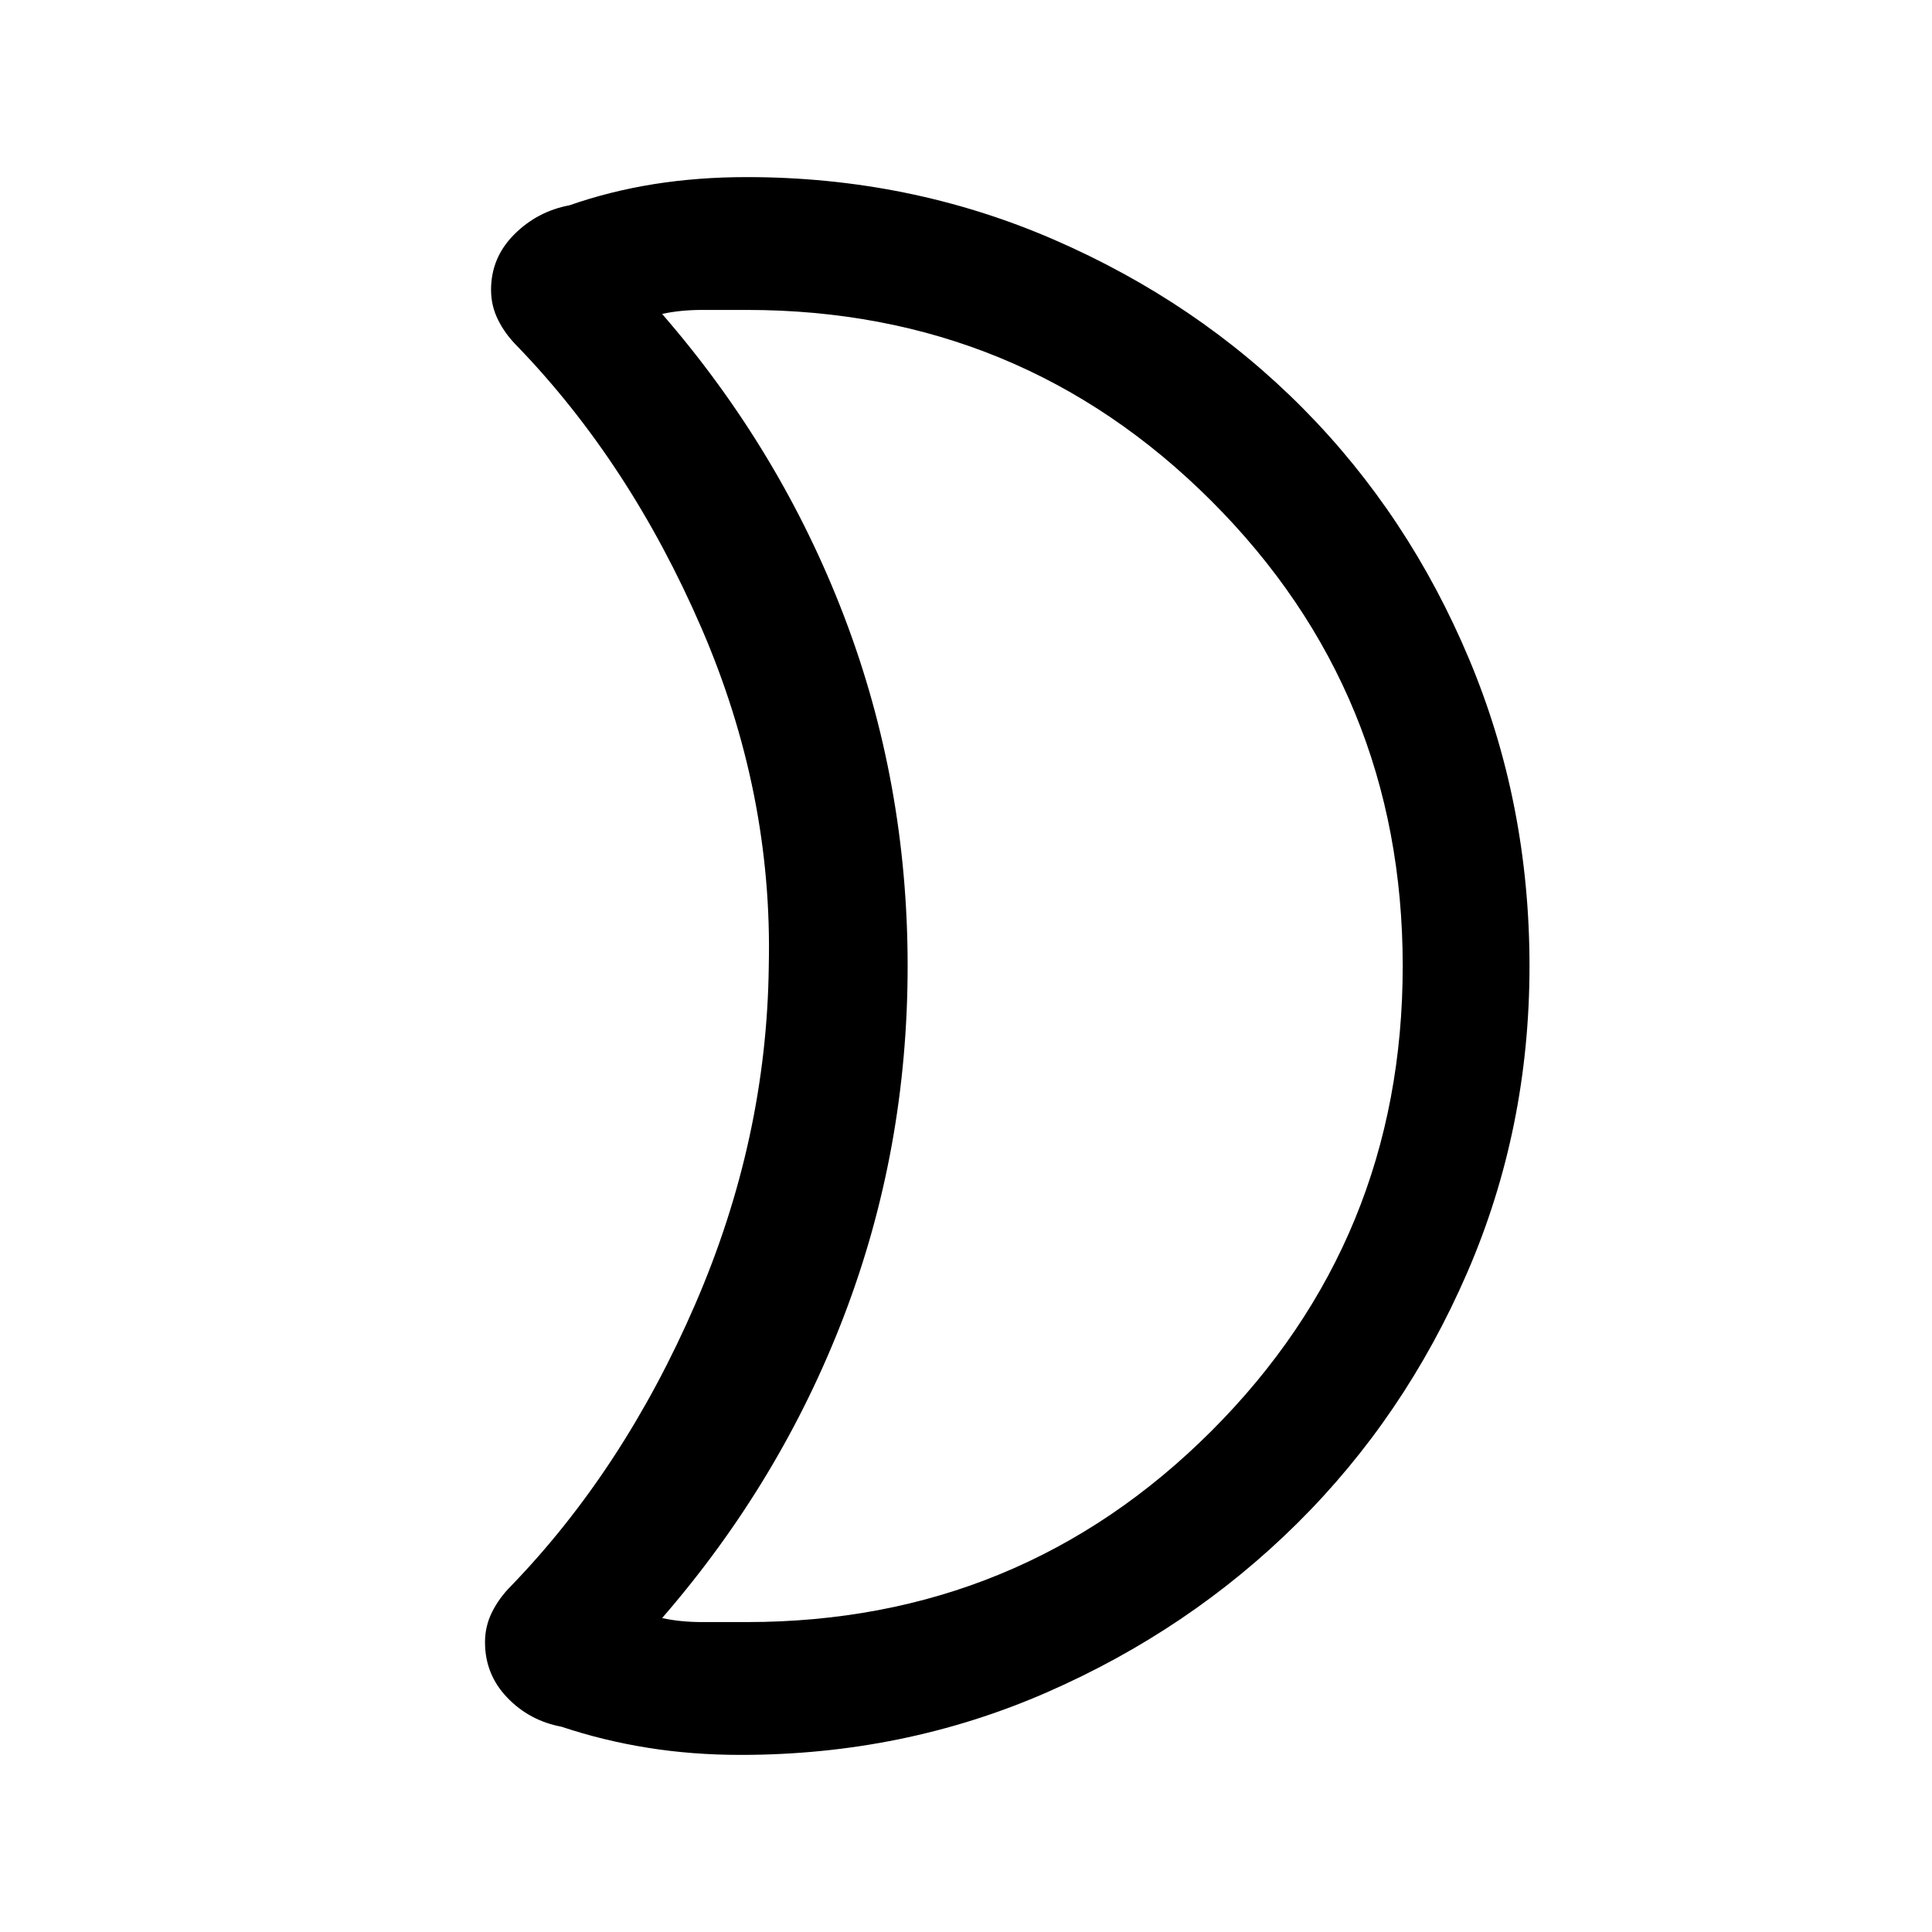 <svg xmlns="http://www.w3.org/2000/svg" height="24" width="24"><path d="M9.275 3.85Q9 3.85 8.725 3.85Q8.45 3.85 8.225 3.9Q9.7 5.6 10.488 7.662Q11.275 9.725 11.275 12Q11.275 14.275 10.488 16.337Q9.7 18.4 8.225 20.1Q8.45 20.15 8.725 20.15Q9 20.15 9.275 20.15Q12.675 20.15 15.05 17.775Q17.425 15.4 17.425 12Q17.425 8.6 15.05 6.225Q12.675 3.85 9.275 3.85ZM19 12Q19 14.025 18.225 15.812Q17.45 17.6 16.113 18.925Q14.775 20.25 13 21.025Q11.225 21.8 9.2 21.8Q8.6 21.8 8.05 21.712Q7.5 21.625 6.975 21.45Q6.575 21.375 6.3 21.087Q6.025 20.8 6.025 20.4Q6.025 20.2 6.113 20.025Q6.2 19.85 6.35 19.7Q7.75 18.25 8.637 16.2Q9.525 14.15 9.55 12Q9.6 9.85 8.713 7.8Q7.825 5.75 6.425 4.3Q6.275 4.15 6.188 3.975Q6.1 3.8 6.1 3.6Q6.1 3.2 6.388 2.912Q6.675 2.625 7.075 2.55Q7.575 2.375 8.125 2.287Q8.675 2.2 9.275 2.2Q11.3 2.2 13.088 2.975Q14.875 3.75 16.188 5.075Q17.5 6.4 18.25 8.188Q19 9.975 19 12ZM11.275 12Q11.275 12 11.275 12Q11.275 12 11.275 12Q11.275 12 11.275 12Q11.275 12 11.275 12Q11.275 12 11.275 12Q11.275 12 11.275 12Q11.275 12 11.275 12Q11.275 12 11.275 12Q11.275 12 11.275 12Q11.275 12 11.275 12Q11.275 12 11.275 12Q11.275 12 11.275 12Z"/></svg>